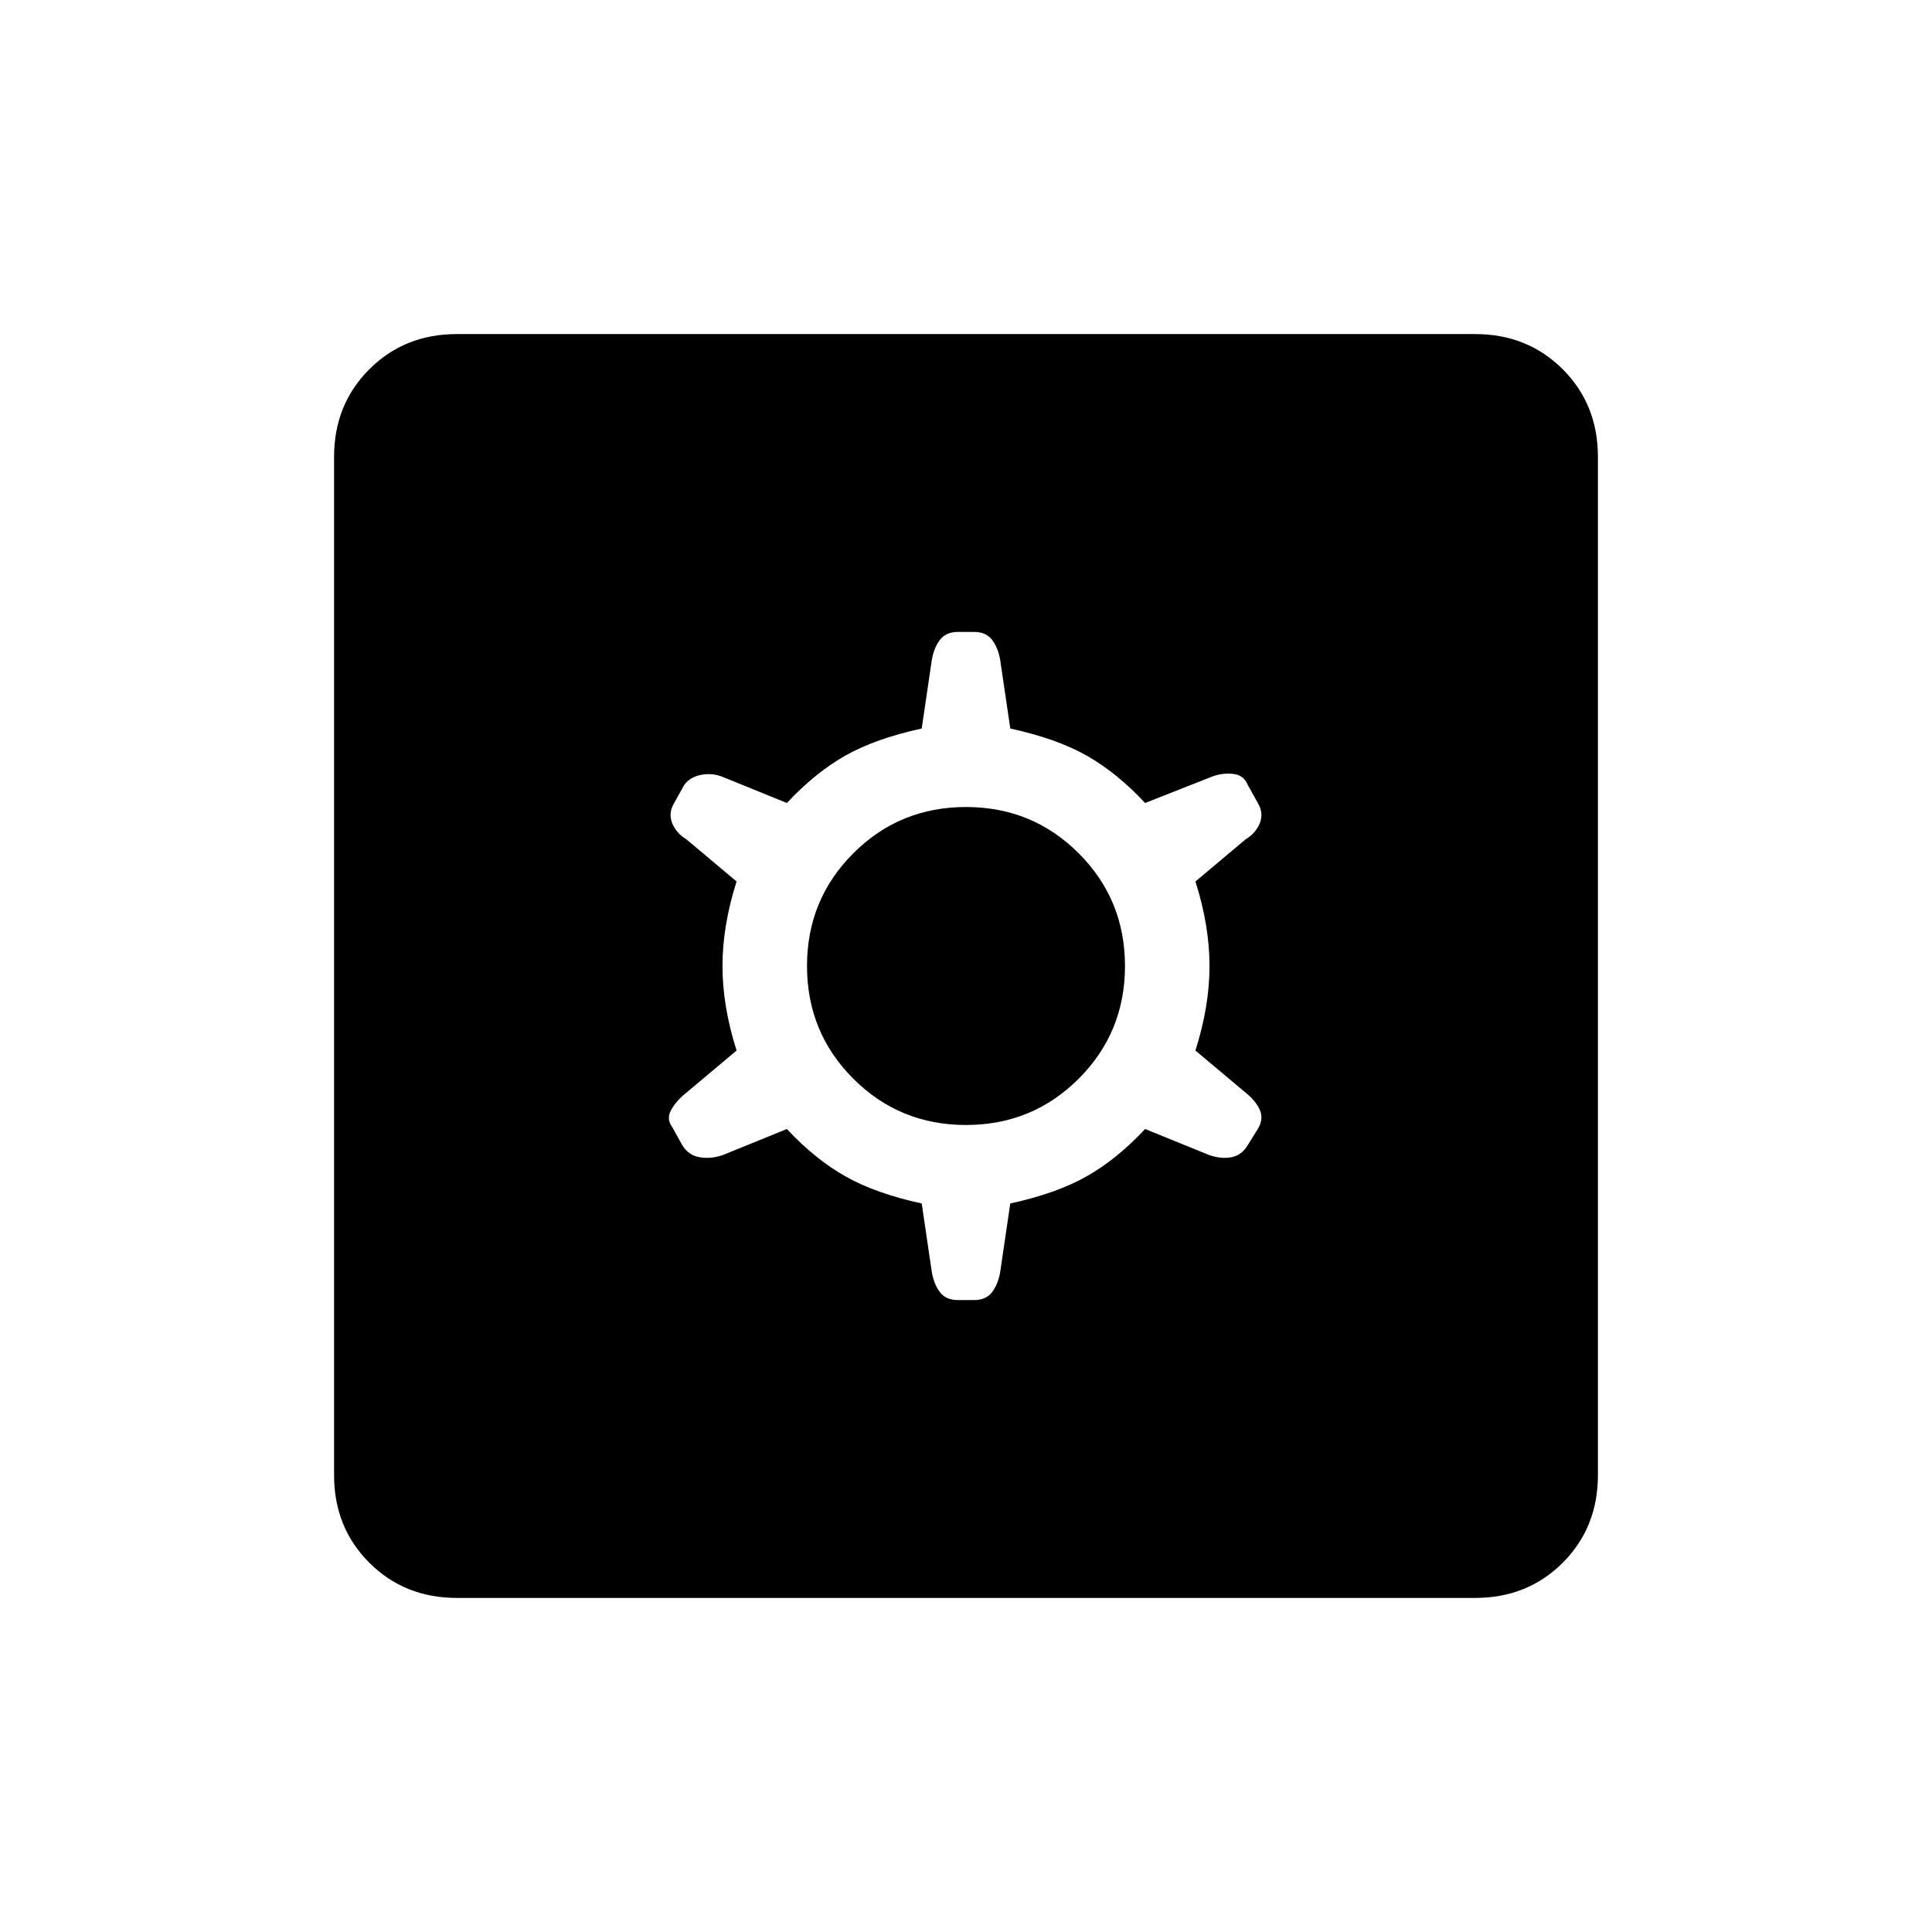 <svg xmlns="http://www.w3.org/2000/svg" height="24" width="24"><path d="M5.675 19.85Q5.025 19.85 4.588 19.413Q4.15 18.975 4.15 18.325V5.675Q4.15 5.025 4.588 4.587Q5.025 4.15 5.675 4.15H18.325Q18.975 4.15 19.413 4.587Q19.85 5.025 19.85 5.675V18.325Q19.85 18.975 19.413 19.413Q18.975 19.85 18.325 19.85ZM11.9 16.15H12.1Q12.25 16.15 12.325 16.05Q12.4 15.95 12.425 15.8L12.55 14.95Q13.125 14.825 13.5 14.612Q13.875 14.4 14.225 14.025L15.025 14.35Q15.175 14.4 15.3 14.375Q15.425 14.35 15.5 14.225L15.625 14.025Q15.7 13.9 15.65 13.787Q15.6 13.675 15.475 13.575L14.85 13.05Q15.025 12.5 15.025 12Q15.025 11.5 14.85 10.95L15.475 10.425Q15.6 10.35 15.65 10.225Q15.7 10.1 15.625 9.975L15.5 9.75Q15.45 9.625 15.312 9.613Q15.175 9.6 15.05 9.65L14.225 9.975Q13.875 9.6 13.5 9.387Q13.125 9.175 12.55 9.05L12.425 8.2Q12.4 8.05 12.325 7.95Q12.25 7.85 12.1 7.85H11.9Q11.75 7.85 11.675 7.95Q11.6 8.05 11.575 8.2L11.45 9.05Q10.875 9.175 10.5 9.387Q10.125 9.6 9.775 9.975L8.975 9.65Q8.85 9.6 8.713 9.625Q8.575 9.65 8.5 9.75L8.375 9.975Q8.3 10.1 8.35 10.225Q8.4 10.35 8.525 10.425L9.15 10.95Q8.975 11.5 8.975 12Q8.975 12.5 9.15 13.05L8.525 13.575Q8.4 13.675 8.338 13.787Q8.275 13.9 8.35 14L8.475 14.225Q8.55 14.35 8.688 14.375Q8.825 14.4 8.975 14.35L9.775 14.025Q10.125 14.4 10.5 14.612Q10.875 14.825 11.45 14.95L11.575 15.8Q11.6 15.95 11.675 16.05Q11.75 16.15 11.9 16.15ZM12 13.975Q11.175 13.975 10.6 13.4Q10.025 12.825 10.025 12Q10.025 11.175 10.6 10.6Q11.175 10.025 12 10.025Q12.825 10.025 13.4 10.6Q13.975 11.175 13.975 12Q13.975 12.825 13.4 13.4Q12.825 13.975 12 13.975Z"/></svg>